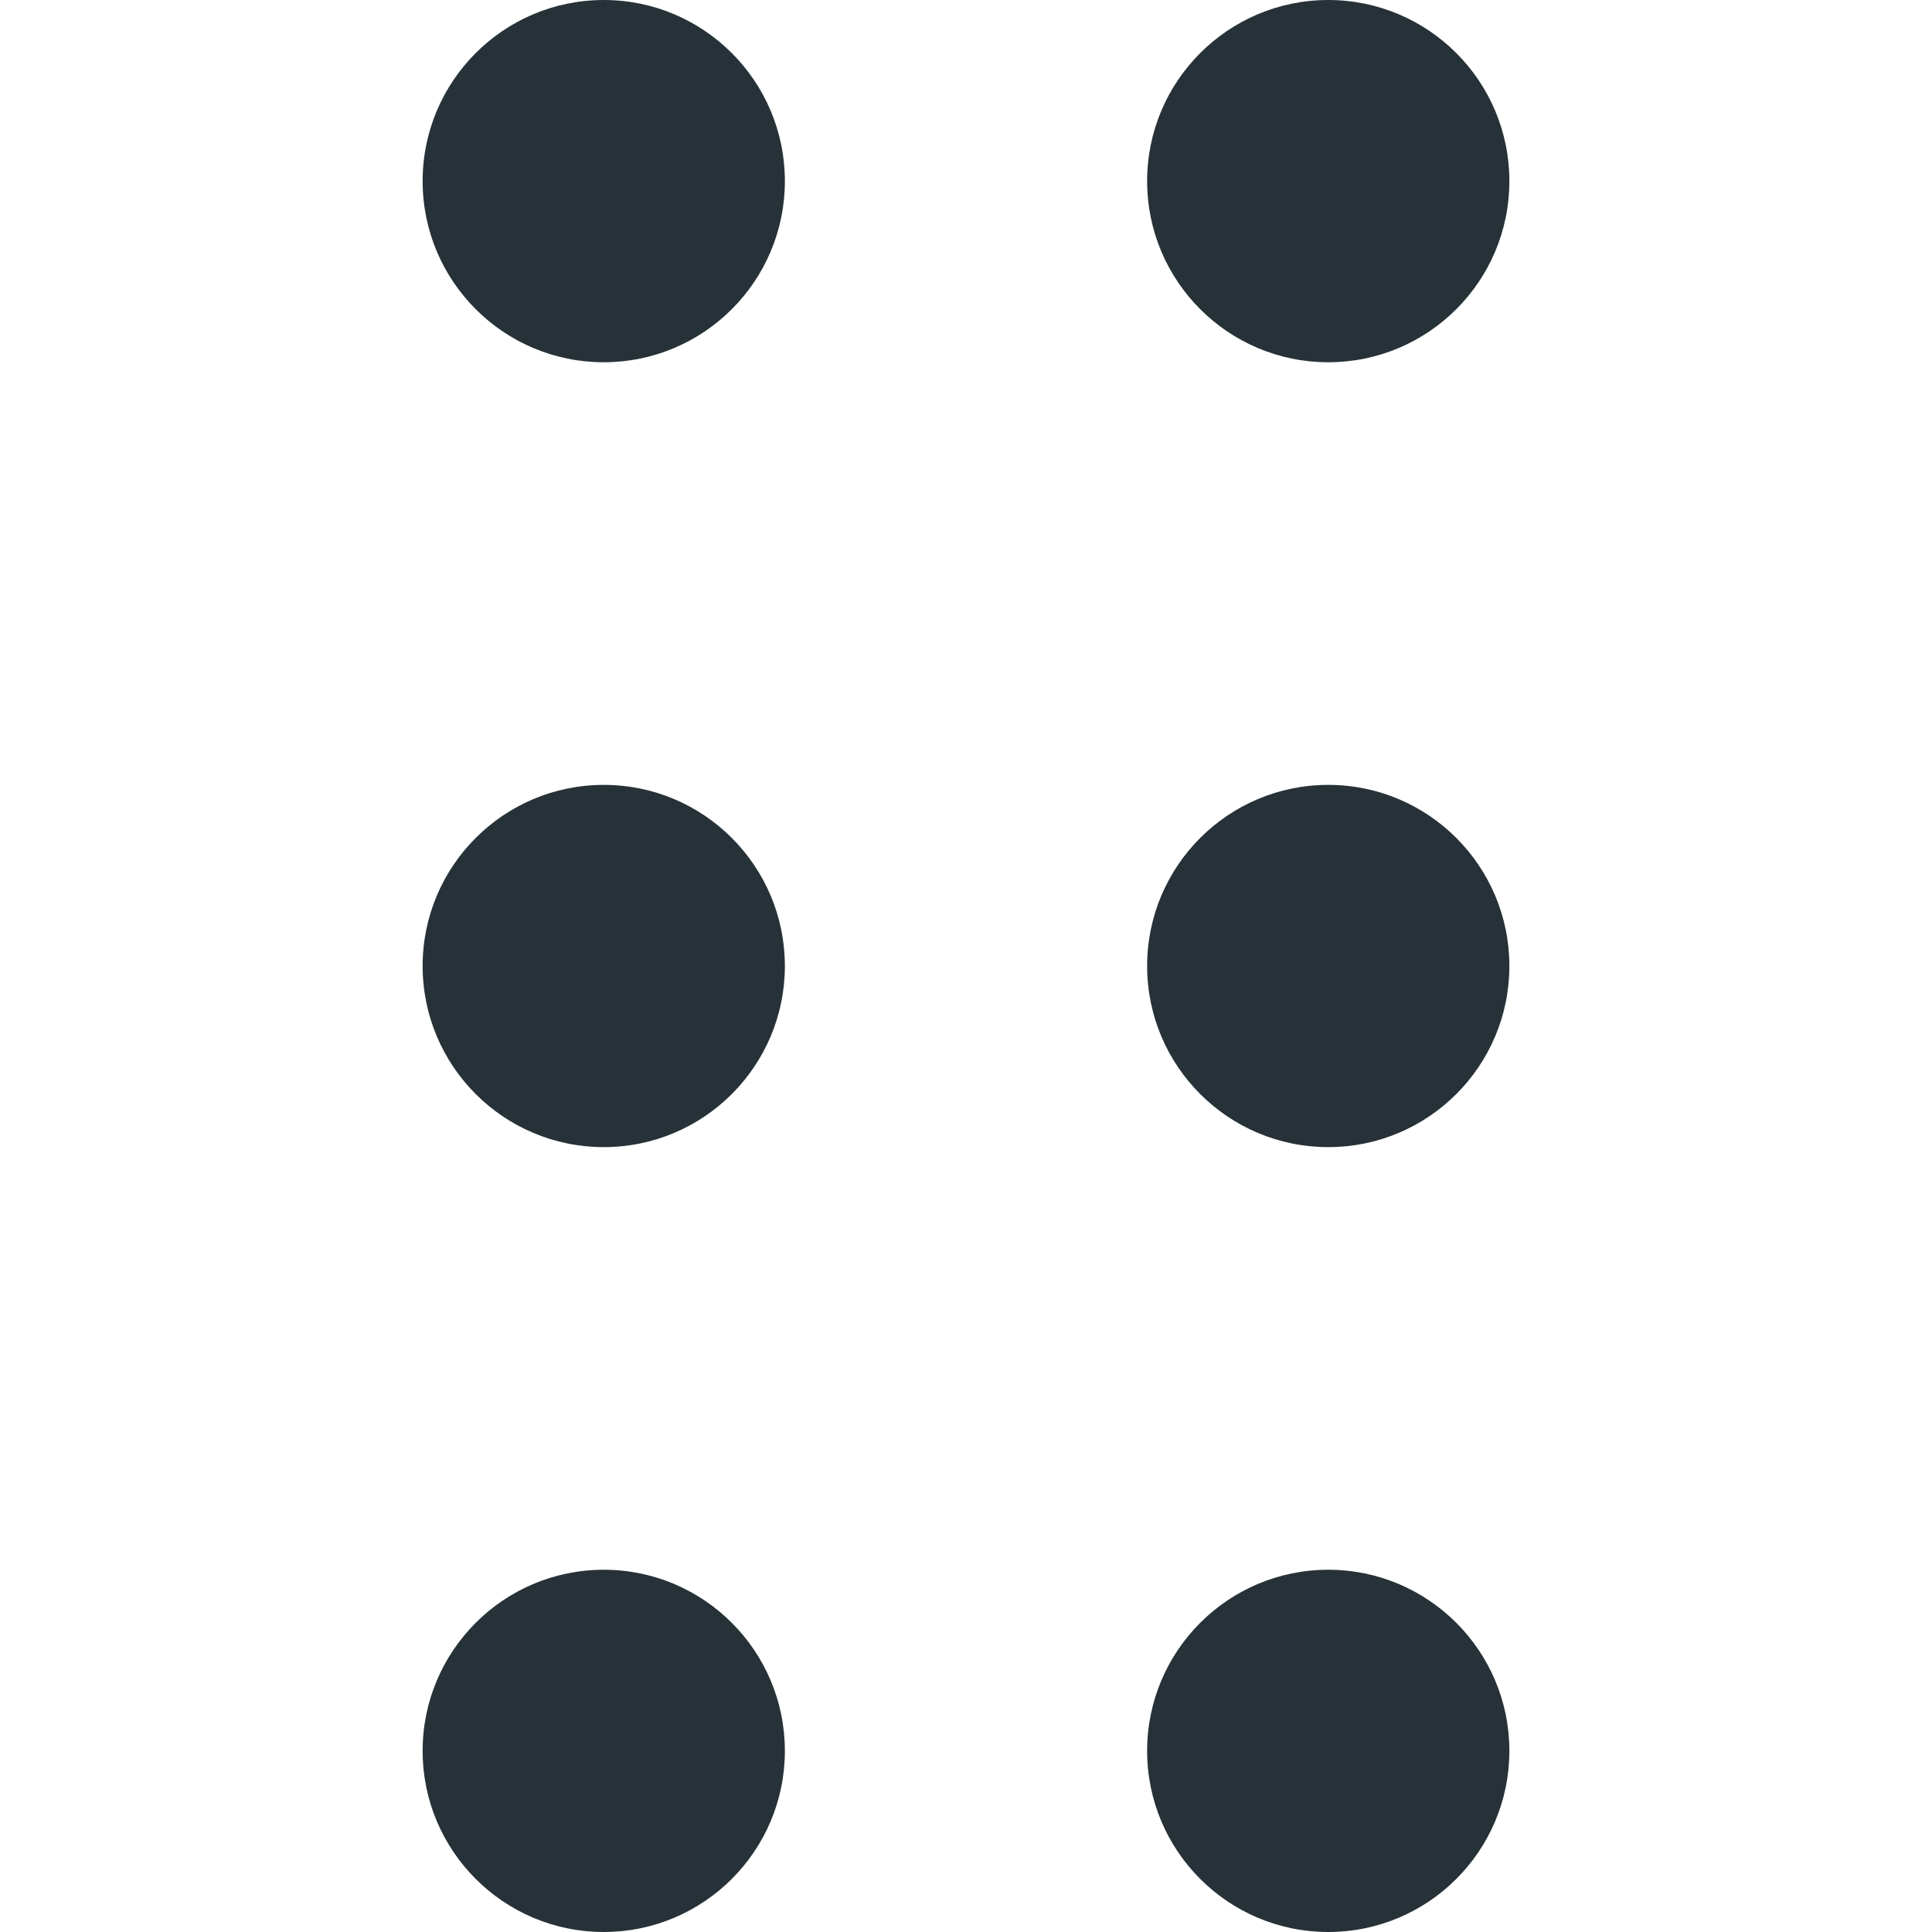 <svg width="16" height="16" viewBox="0 0 16 16" fill="none" xmlns="http://www.w3.org/2000/svg">
<path fill-rule="evenodd" clip-rule="evenodd" d="M5 0C4.172 0 3.5 0.672 3.5 1.5C3.5 2.328 4.172 3 5 3C5.828 3 6.5 2.328 6.5 1.5C6.5 0.672 5.828 0 5 0ZM5 6.5C4.172 6.5 3.5 7.172 3.5 8C3.5 8.828 4.172 9.5 5 9.5C5.828 9.5 6.5 8.828 6.5 8C6.5 7.172 5.828 6.5 5 6.5ZM3.5 14.5C3.5 13.672 4.172 13 5 13C5.828 13 6.5 13.672 6.5 14.5C6.5 15.328 5.828 16 5 16C4.172 16 3.5 15.328 3.5 14.5ZM11 13C10.172 13 9.5 13.672 9.5 14.5C9.5 15.328 10.172 16 11 16C11.828 16 12.5 15.328 12.5 14.5C12.5 13.672 11.828 13 11 13ZM9.5 8C9.5 7.172 10.172 6.5 11 6.5C11.828 6.5 12.5 7.172 12.5 8C12.5 8.828 11.828 9.5 11 9.5C10.172 9.5 9.5 8.828 9.5 8ZM11 0C10.172 0 9.5 0.672 9.5 1.5C9.5 2.328 10.172 3 11 3C11.828 3 12.5 2.328 12.5 1.5C12.5 0.672 11.828 0 11 0Z" fill="#263238"/>
</svg>
